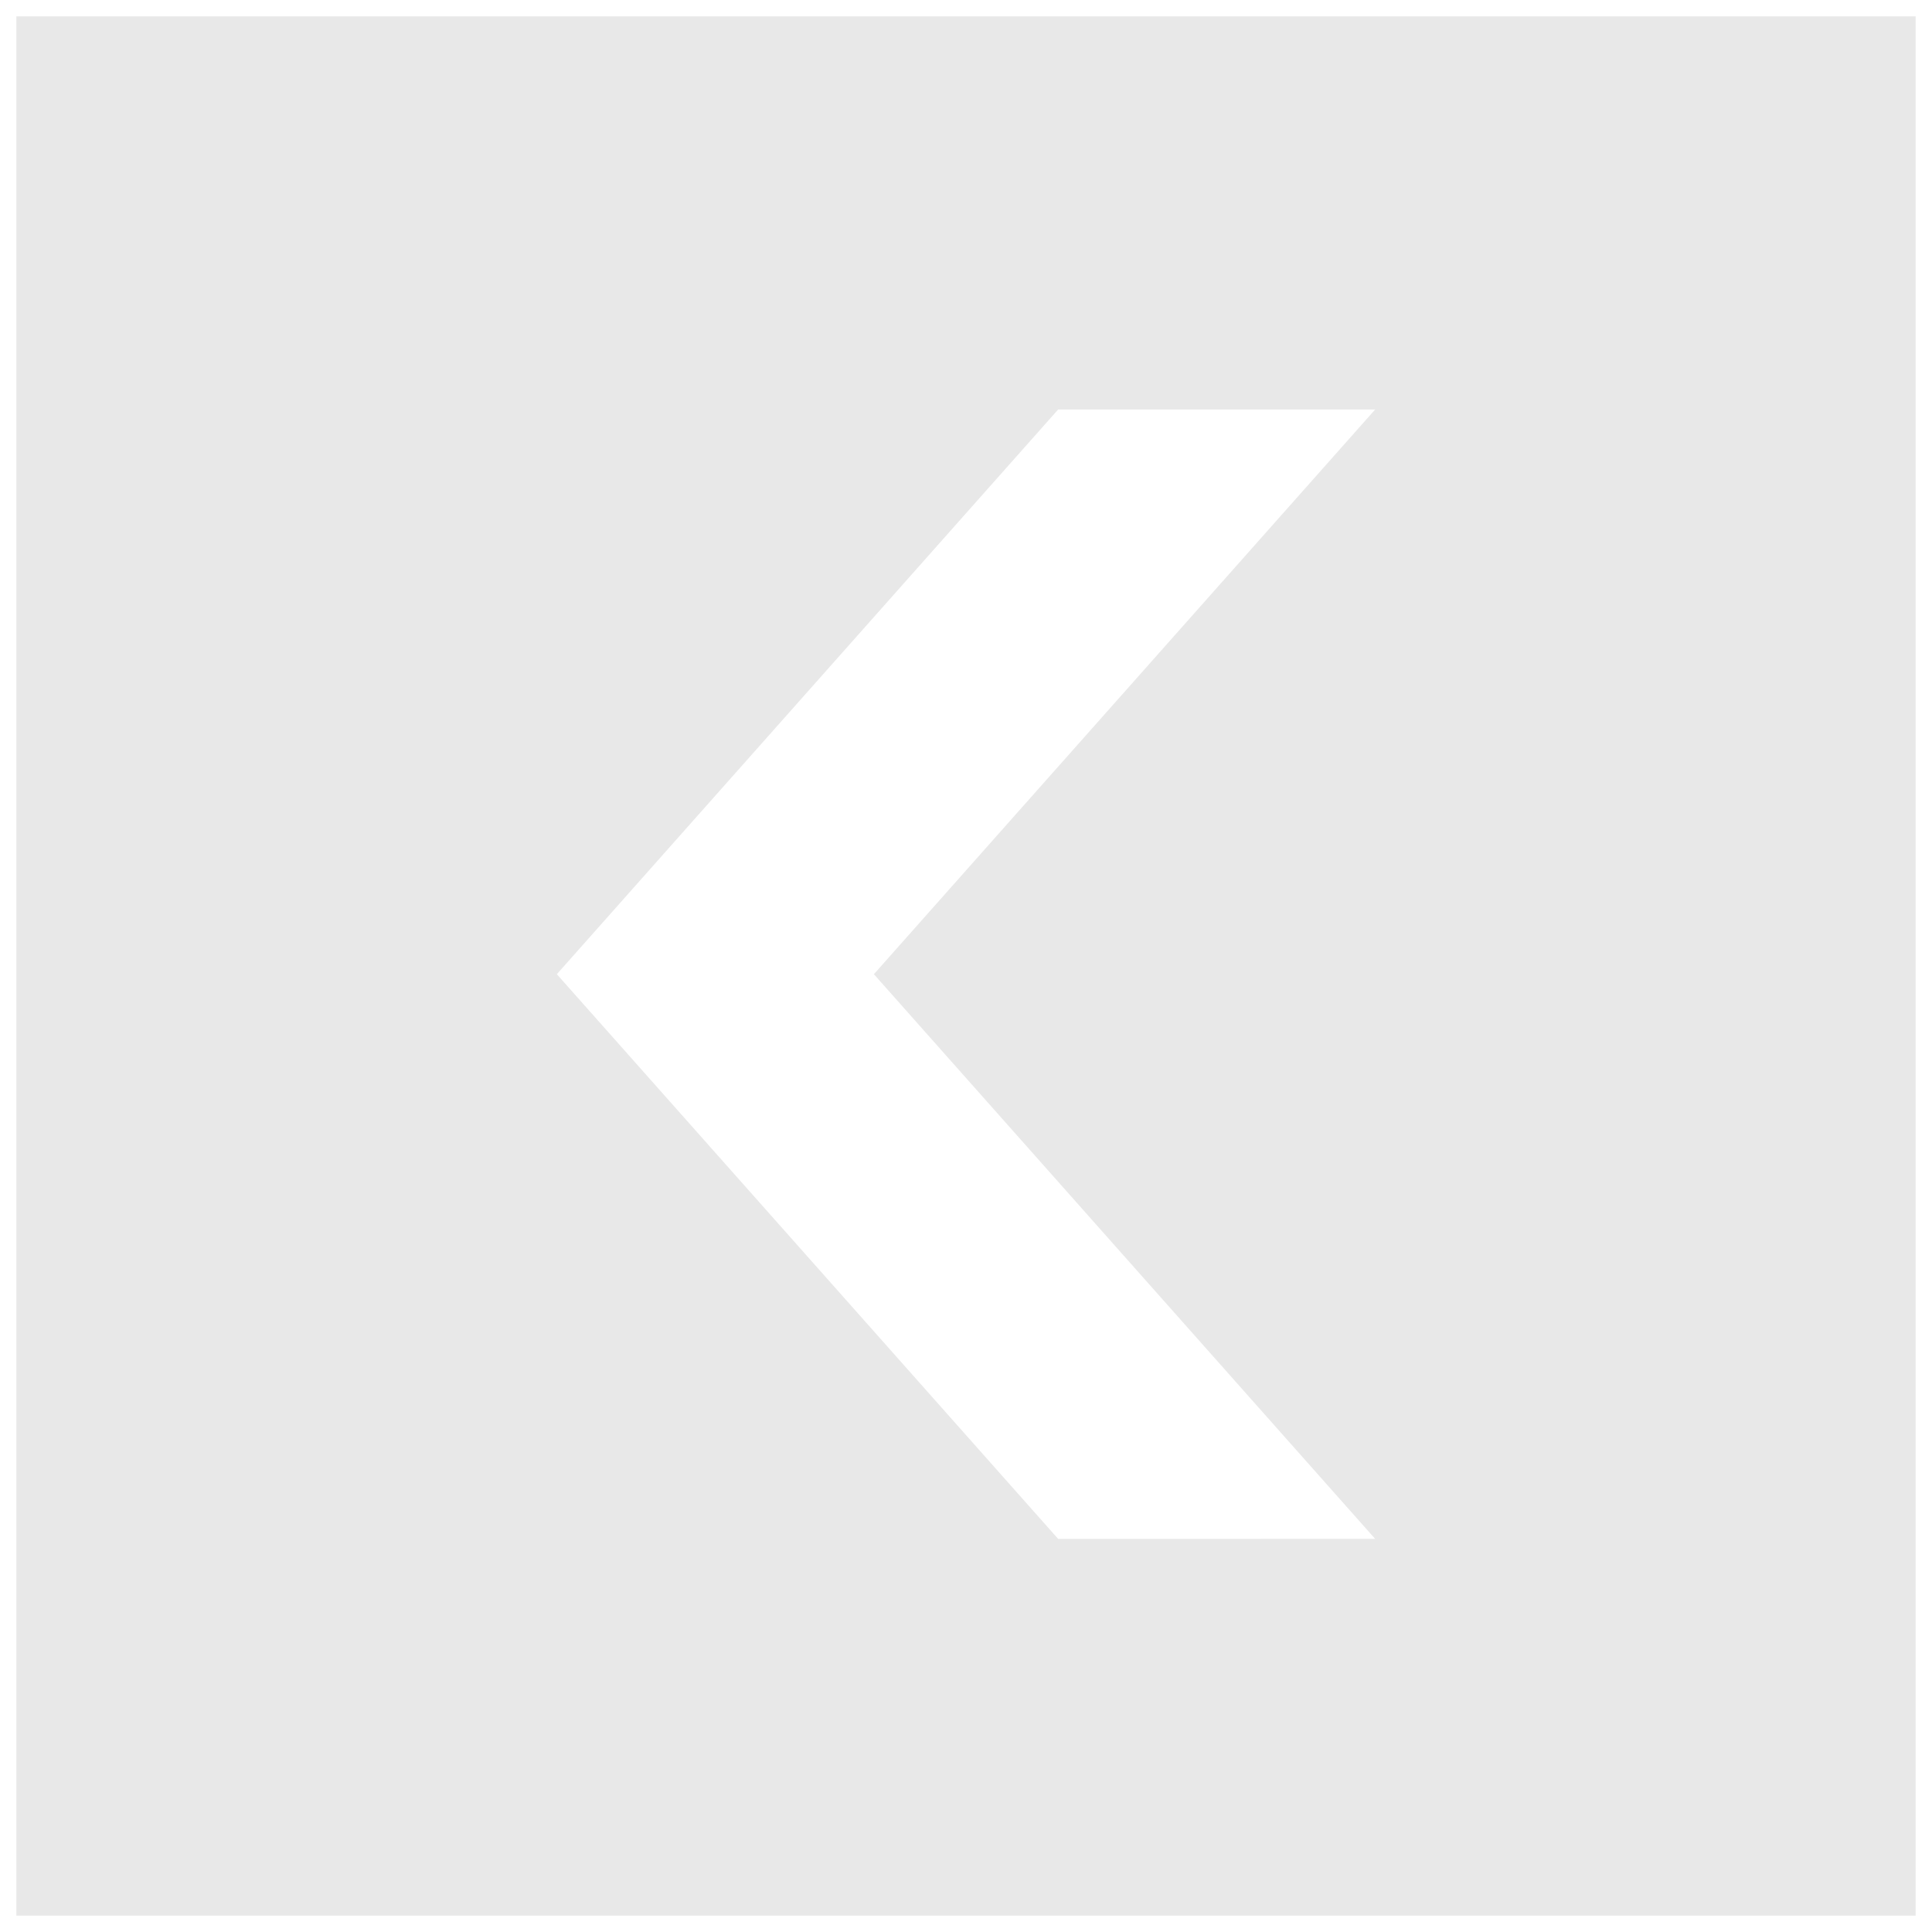<svg xmlns="http://www.w3.org/2000/svg" width="118" height="118" viewBox="0 0 118 118"><title>Прямоугольник 6</title><defs><clipPath id="a"><path d="M0 118V0h118v118z" fill="#fff"/></clipPath></defs><path d="M0 118V0h118v118z" fill="#e8e8e8"/><path d="M0 118V0h118v118z" fill-opacity="0" fill="#fff" stroke-dasharray="0" stroke="#fff" stroke-miterlimit="50" stroke-width="2" clip-path="url(&amp;quot;#a&amp;quot;)"/><path d="M83.99 93.989L53.375 59.501l30.615-34.49H64.628L34.01 59.501 64.628 93.99z" fill="#fff"/></svg>